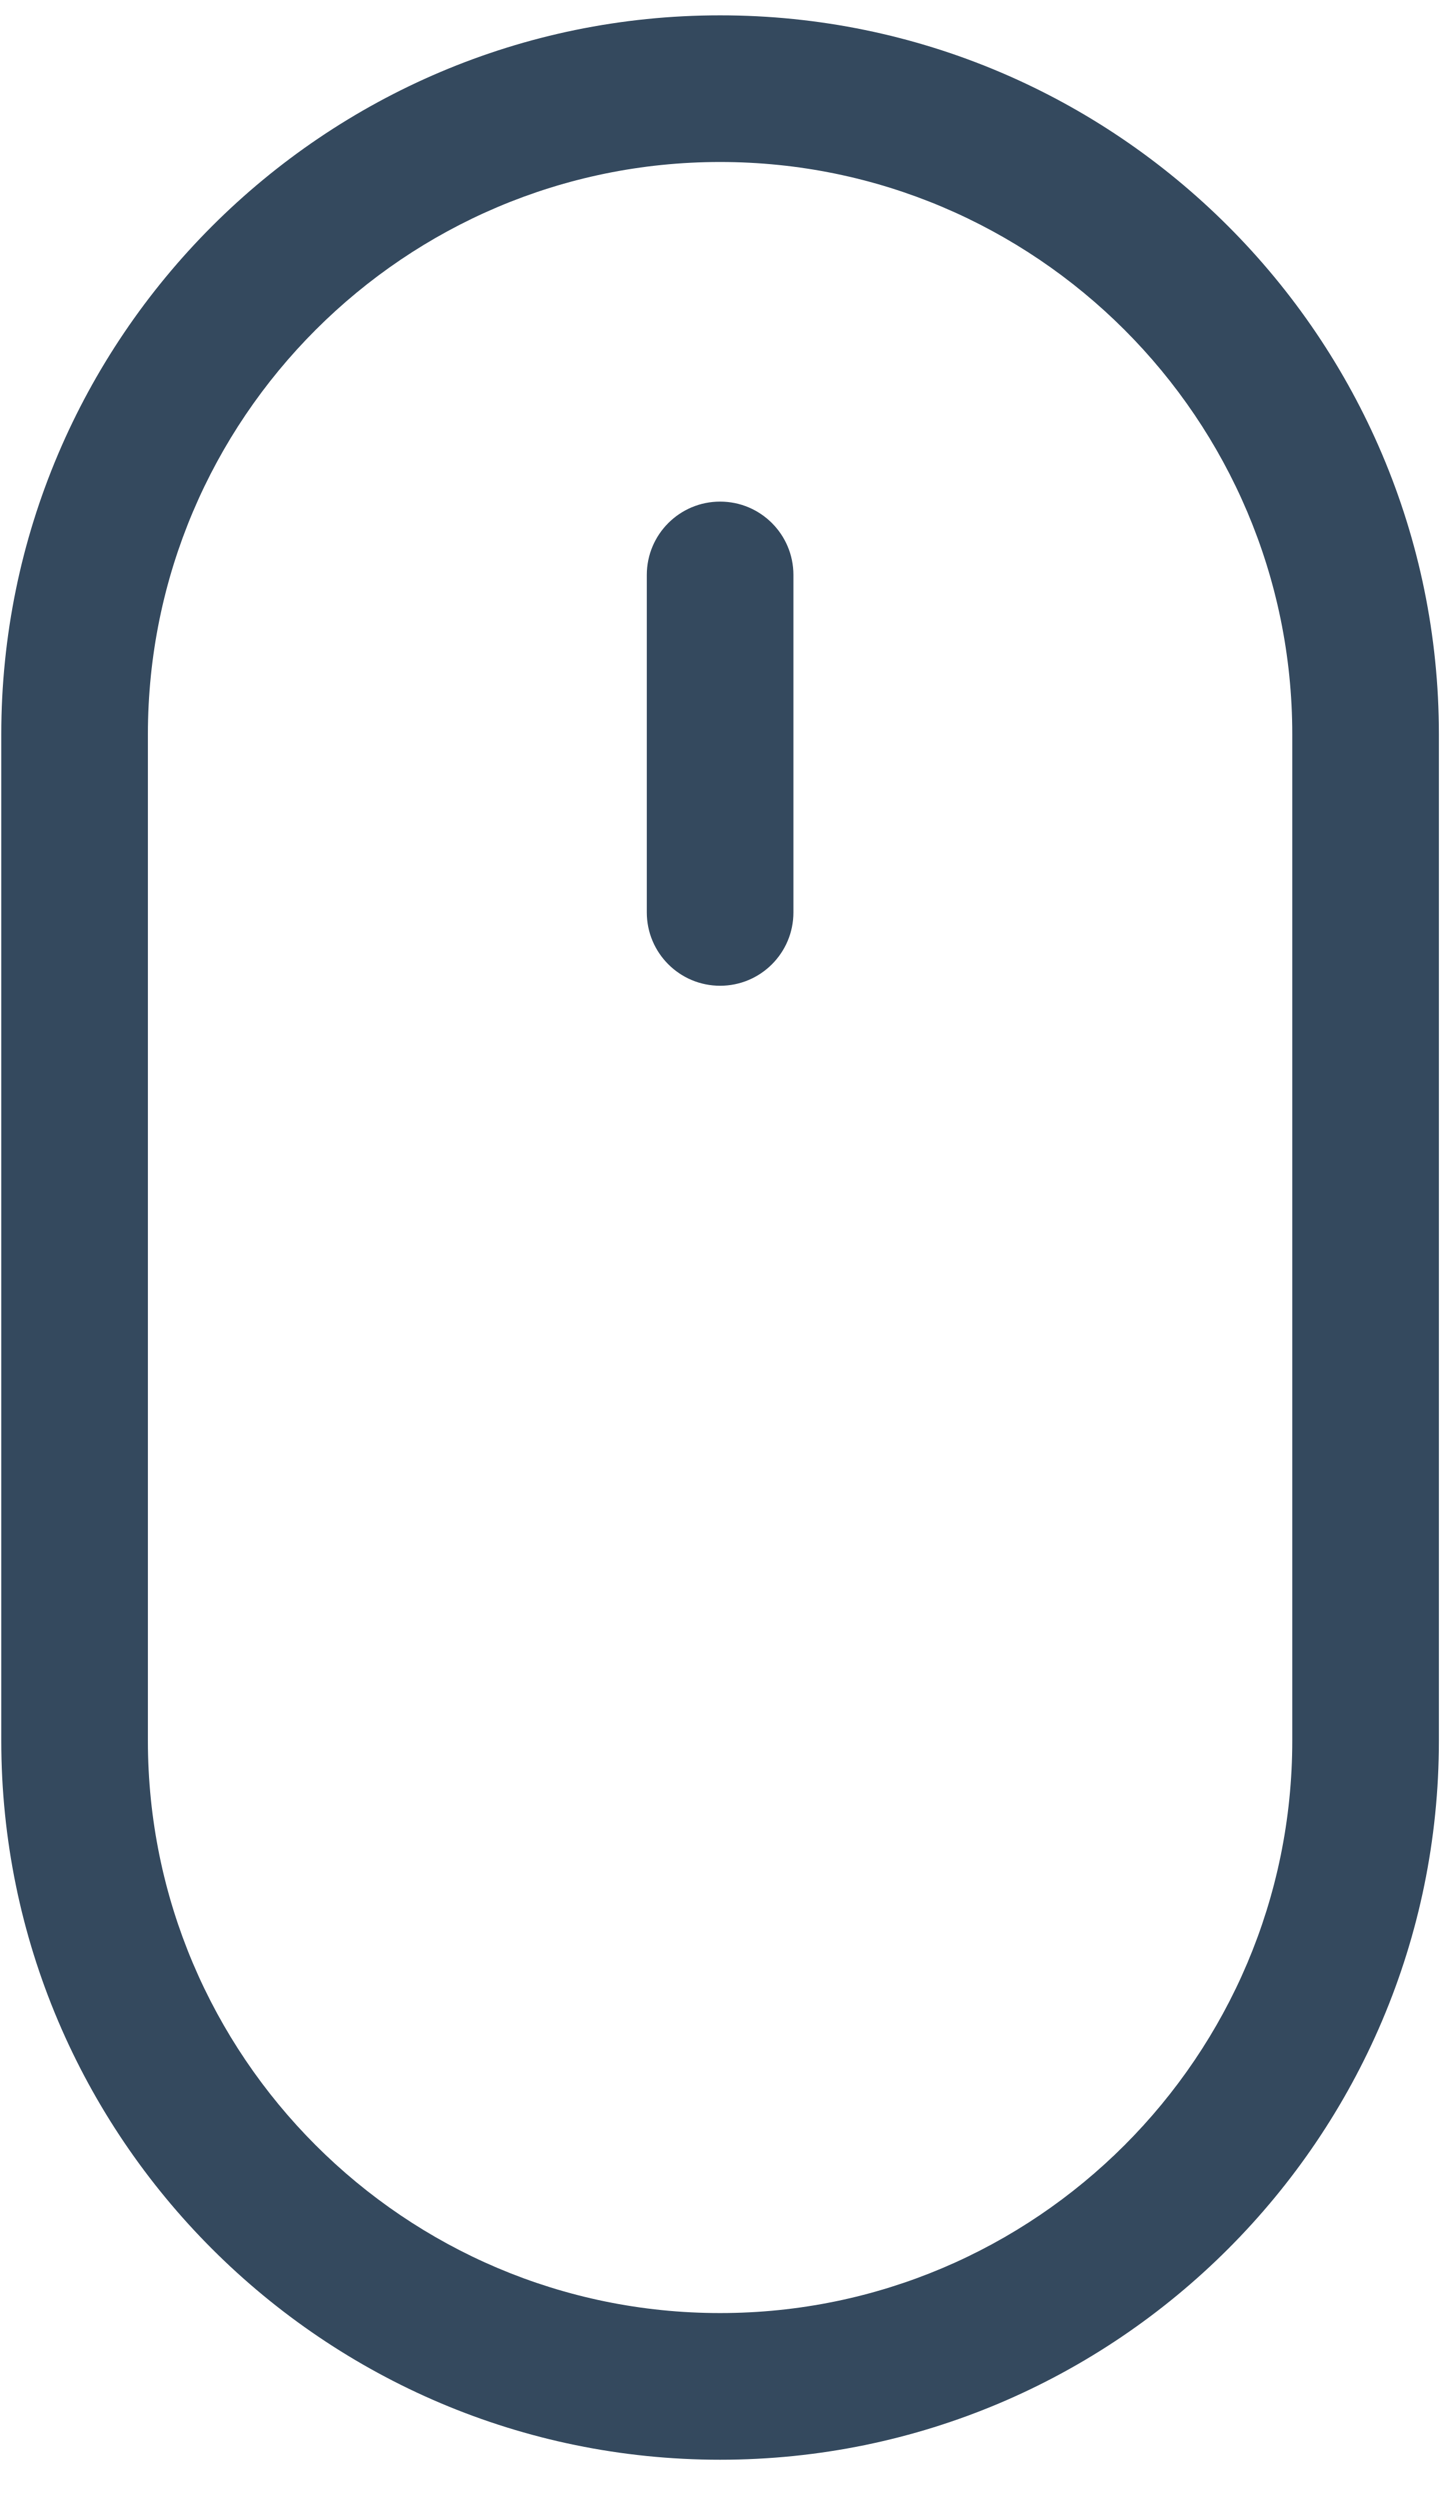 <svg width="26" height="45" viewBox="0 0 26 45" fill="none" xmlns="http://www.w3.org/2000/svg">
<path d="M12.966 0.276C5.829 0.276 0.023 6.082 0.023 13.218V31.334C0.023 38.47 5.829 44.276 12.966 44.276C20.102 44.276 25.908 38.47 25.908 31.334V13.218C25.908 6.082 20.102 0.276 12.966 0.276ZM23.268 31.334C23.268 37.014 18.646 41.636 12.966 41.636C7.285 41.636 2.663 37.014 2.663 31.334V13.218C2.663 7.538 7.285 2.916 12.966 2.916C18.646 2.916 23.268 7.538 23.268 13.218V31.334Z" fill="#34495E"/>
<path d="M12.966 9.029C12.237 9.029 11.646 9.62 11.646 10.349V16.424C11.646 17.153 12.237 17.744 12.966 17.744C13.695 17.744 14.286 17.153 14.286 16.424V10.349C14.286 9.62 13.695 9.029 12.966 9.029Z" fill="#34495E"/>
</svg>
